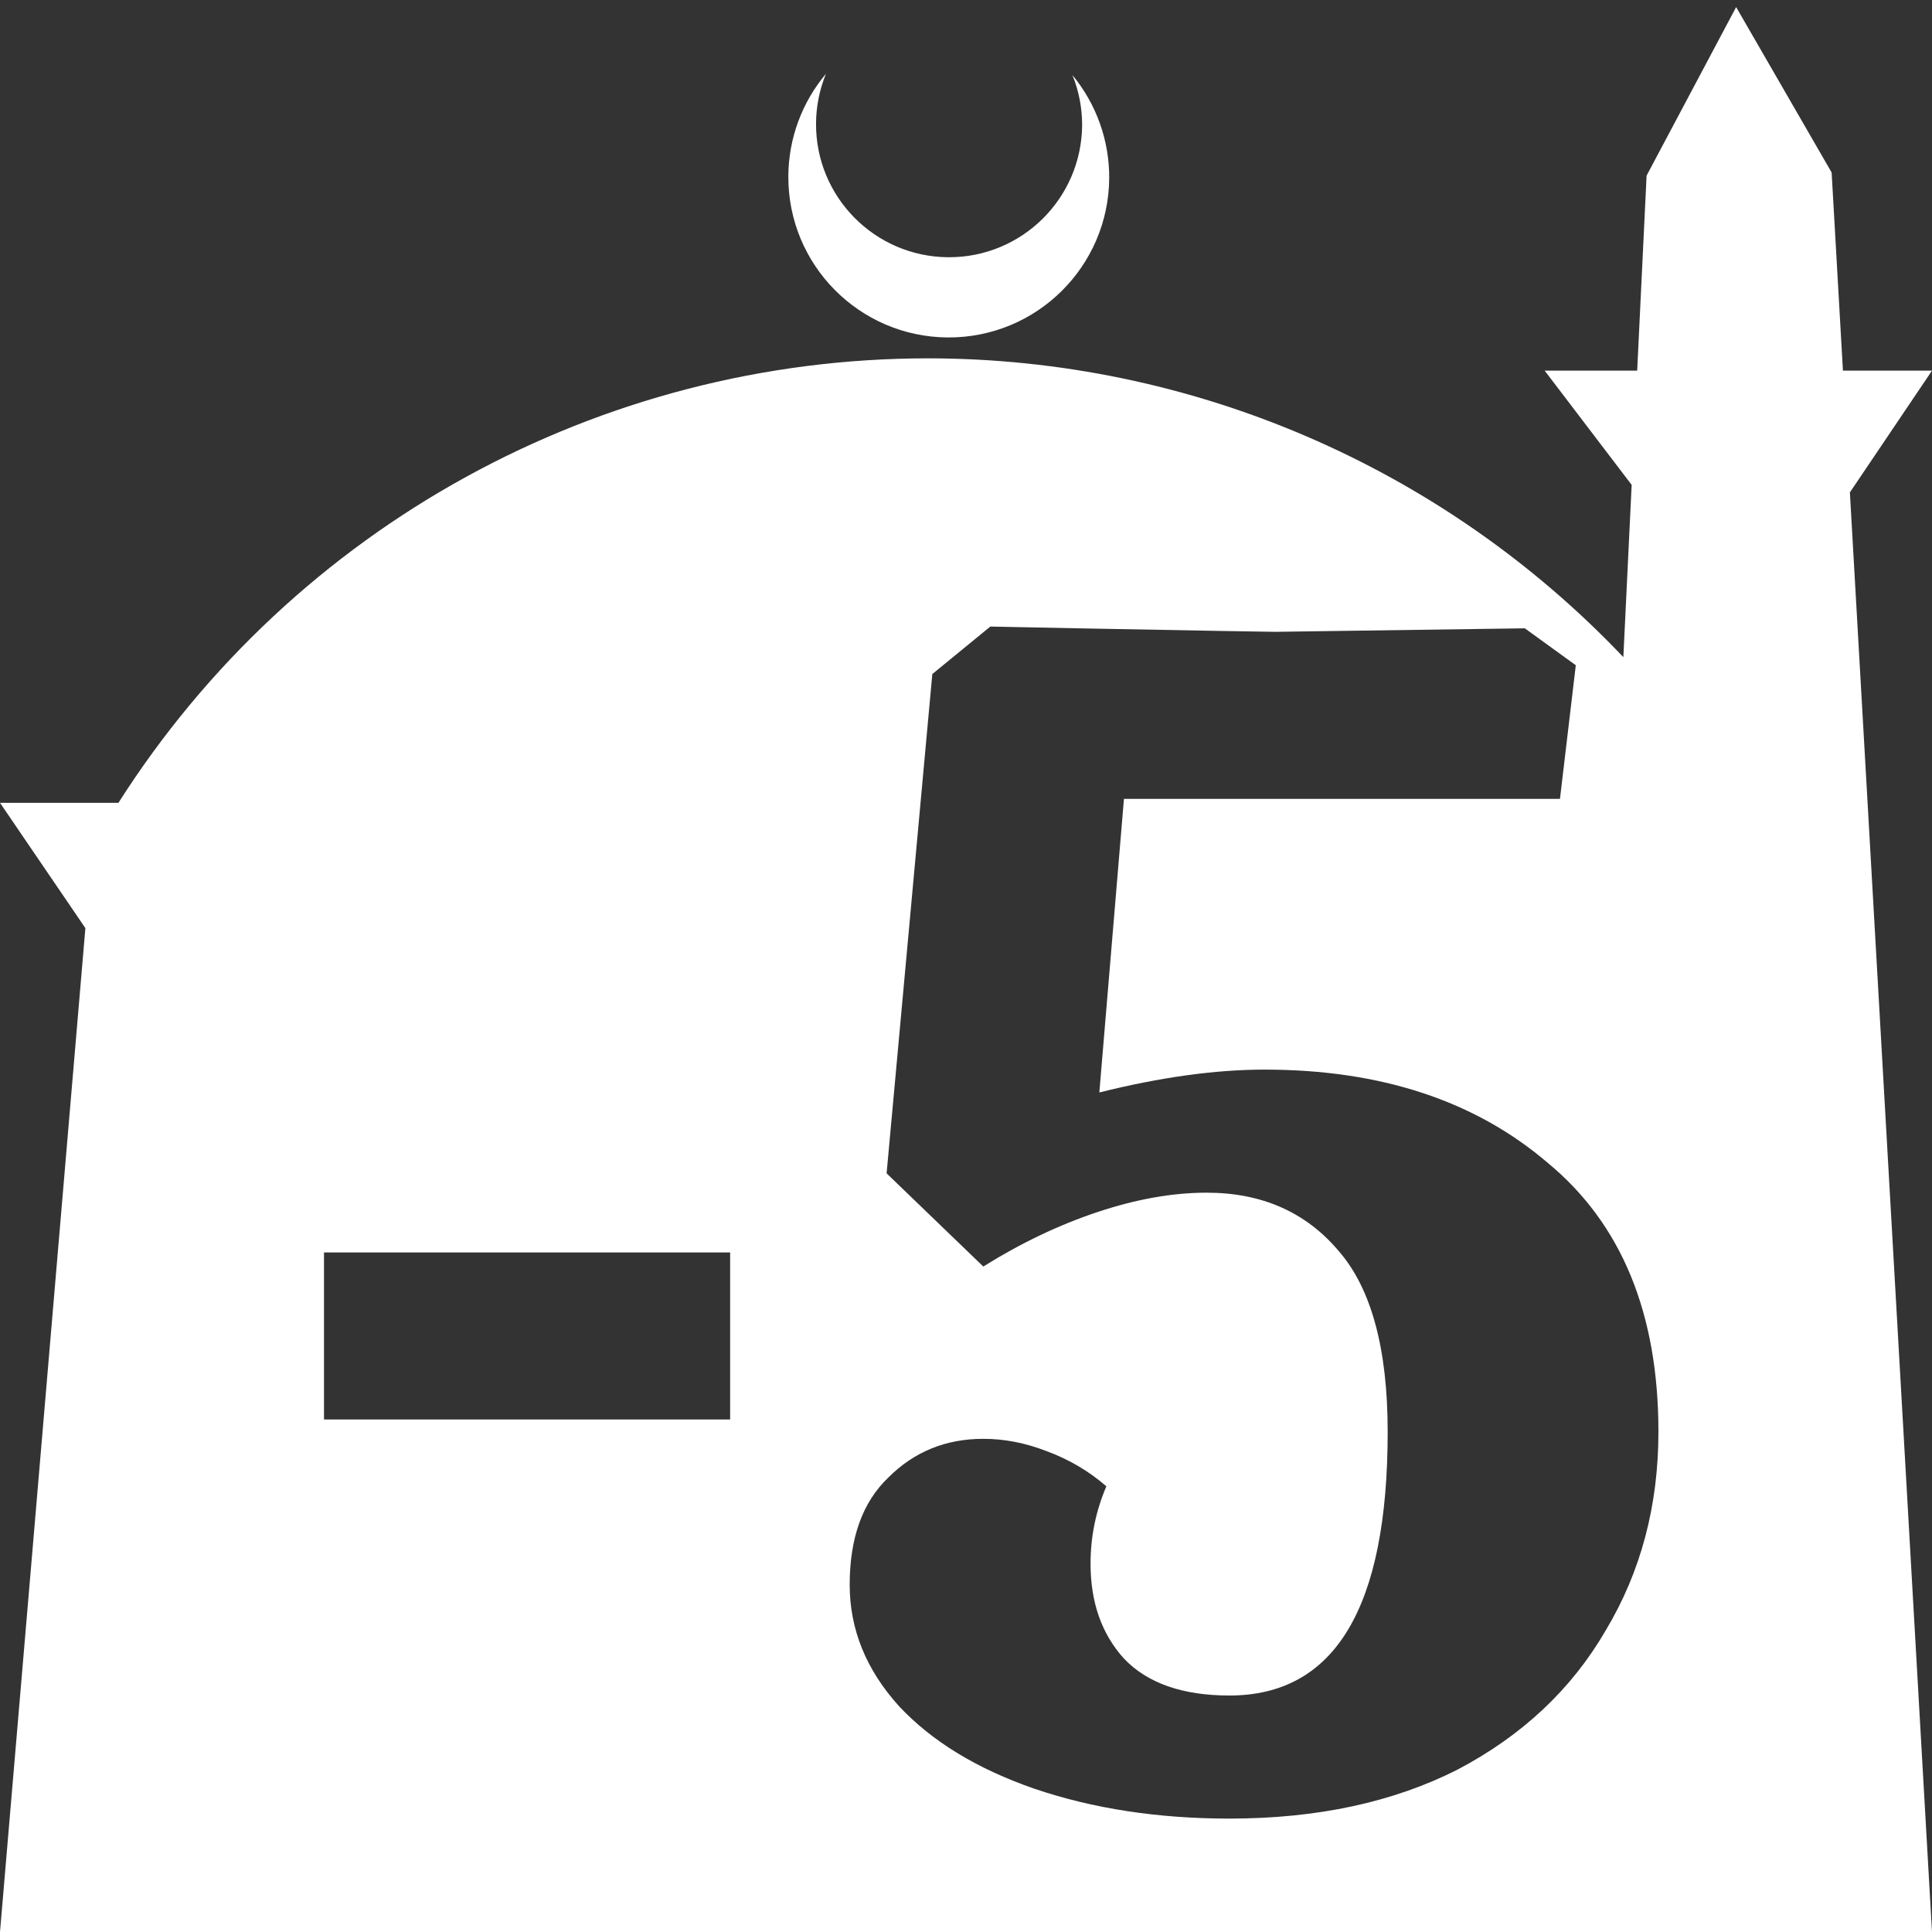 <?xml version="1.0" encoding="UTF-8" standalone="no"?>
<!-- Created with Inkscape (http://www.inkscape.org/) -->

<svg
   width="172.67mm"
   height="172.67mm"
   viewBox="0 0 172.67 172.67"
   version="1.1"
   id="svg1"
   xml:space="preserve"
   xmlns="http://www.w3.org/2000/svg"
   xmlns:svg="http://www.w3.org/2000/svg"><rect x="0" y="0" width="172.67" height="172.67" fill="#333333" stroke="none"/><defs
     id="defs1" /><g
     id="layer1"
     transform="translate(157.251,198.81)"><path
       id="path5"
       style="fill:#ffffff;fill-opacity:1;stroke-width:0.805;stroke-linecap:round;stroke-linejoin:round"
       d="M -2.086 -198.177 L -10.089 -183.113 L -10.93 -165.684 L -19.199 -165.684 L -11.423 -155.474 L -12.166 -140.079 C -28.353 -157.121 -50.824 -166.774 -74.327 -166.784 C -103.645 -166.774 -130.927 -151.792 -146.667 -127.059 L -157.251 -127.059 L -149.62 -115.86 L -157.251 -26.14 L -8.514 -26.14 L 15.419 -26.14 L 8.08 -154.802 L 15.419 -165.684 L 7.459 -165.684 L 6.449 -183.393 L -2.086 -198.177 z M -83.431 -192.216 C -85.585 -189.655 -86.775 -186.421 -86.795 -183.075 C -86.842 -175.155 -80.46 -168.697 -72.54 -168.651 C -64.621 -168.604 -58.163 -174.986 -58.117 -182.905 C -58.103 -186.26 -59.266 -189.514 -61.404 -192.1 C -60.831 -190.684 -60.537 -189.17 -60.537 -187.641 C -60.576 -181.074 -65.931 -175.782 -72.498 -175.82 C -79.065 -175.859 -84.358 -181.214 -84.319 -187.781 C -84.309 -189.303 -84.008 -190.808 -83.431 -192.216 z M -68.741 -142.812 L -60.884 -142.655 C -49.78 -142.445 -43.914 -142.341 -43.286 -142.341 L -20.973 -142.655 L -16.416 -139.355 L -17.831 -127.413 L -56.799 -127.413 L -58.999 -101.172 C -53.552 -102.534 -48.628 -103.215 -44.228 -103.215 C -33.858 -103.215 -25.425 -100.439 -18.93 -94.887 C -12.331 -89.44 -9.031 -81.426 -9.031 -70.845 C -9.031 -64.246 -10.602 -58.328 -13.745 -53.09 C -16.783 -47.852 -21.183 -43.714 -26.944 -40.676 C -32.706 -37.743 -39.514 -36.276 -47.371 -36.276 C -53.761 -36.276 -59.575 -37.167 -64.813 -38.948 C -69.946 -40.728 -73.979 -43.19 -76.912 -46.333 C -79.845 -49.581 -81.311 -53.194 -81.311 -57.175 C -81.311 -61.365 -80.159 -64.56 -77.855 -66.76 C -75.55 -69.065 -72.722 -70.217 -69.37 -70.217 C -67.484 -70.217 -65.599 -69.851 -63.713 -69.117 C -61.723 -68.384 -59.942 -67.336 -58.37 -65.974 C -59.313 -63.774 -59.785 -61.47 -59.785 -59.061 C -59.785 -55.604 -58.79 -52.776 -56.799 -50.576 C -54.704 -48.376 -51.561 -47.276 -47.371 -47.276 C -37.943 -47.276 -33.229 -55.132 -33.229 -70.845 C -33.229 -78.283 -34.696 -83.678 -37.629 -87.03 C -40.562 -90.487 -44.49 -92.216 -49.414 -92.216 C -52.452 -92.216 -55.699 -91.639 -59.156 -90.487 C -62.613 -89.335 -66.017 -87.711 -69.37 -85.616 L -78.012 -93.944 L -73.926 -138.569 L -68.741 -142.812 z M -128.294 -86.873 L -91.997 -86.873 L -91.997 -71.946 L -128.294 -71.946 L -128.294 -86.873 z " /></g></svg>
